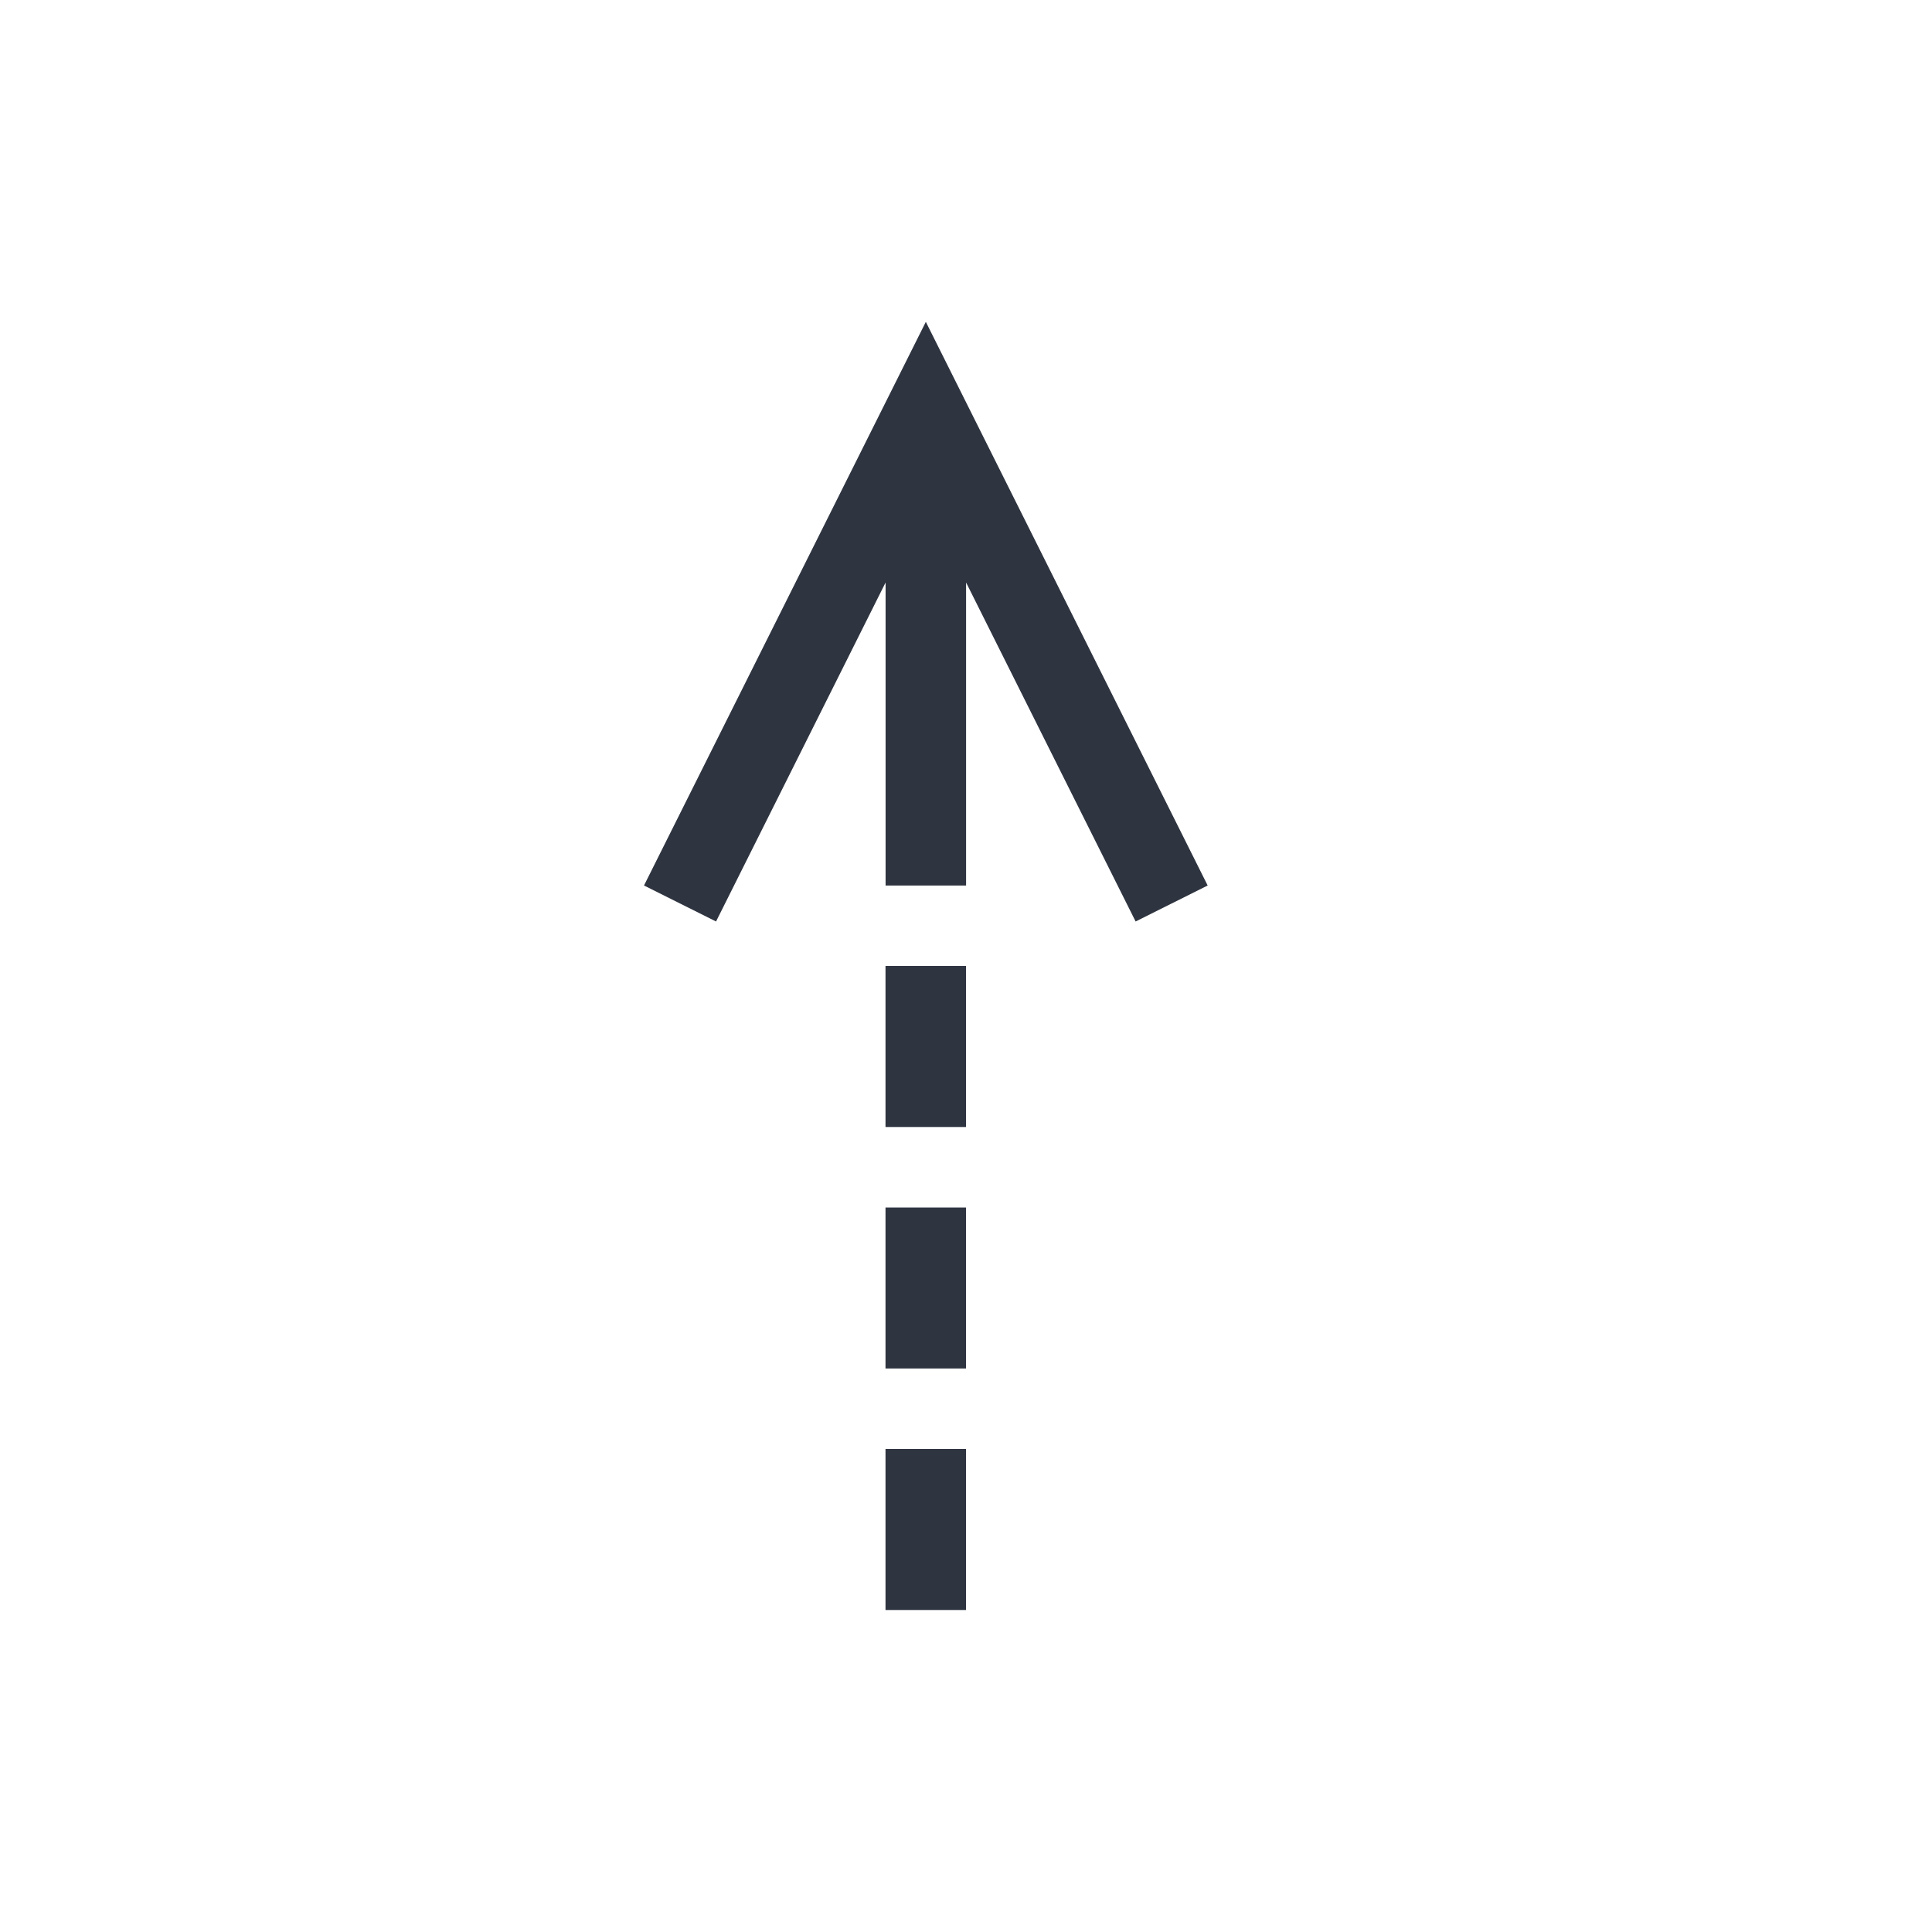 <svg viewBox="0 0 24 24" xmlns="http://www.w3.org/2000/svg">
 <defs>
  <style type="text/css">.ColorScheme-Text {
        color:#2e3440;
      }</style>
 </defs>
 <g transform="translate(1,1)">
  <path class="ColorScheme-Text" d="m10.5 3-3.5 7 0.895 0.447 2.106-4.211v3.764h1v-3.764l2.106 4.211 0.895-0.447-3.5-7zm-0.5 8v2h1v-2h-1zm0 3v2h1v-2h-1zm0 3v2h1v-2h-1z" fill="currentColor"/>
 </g>
</svg>
